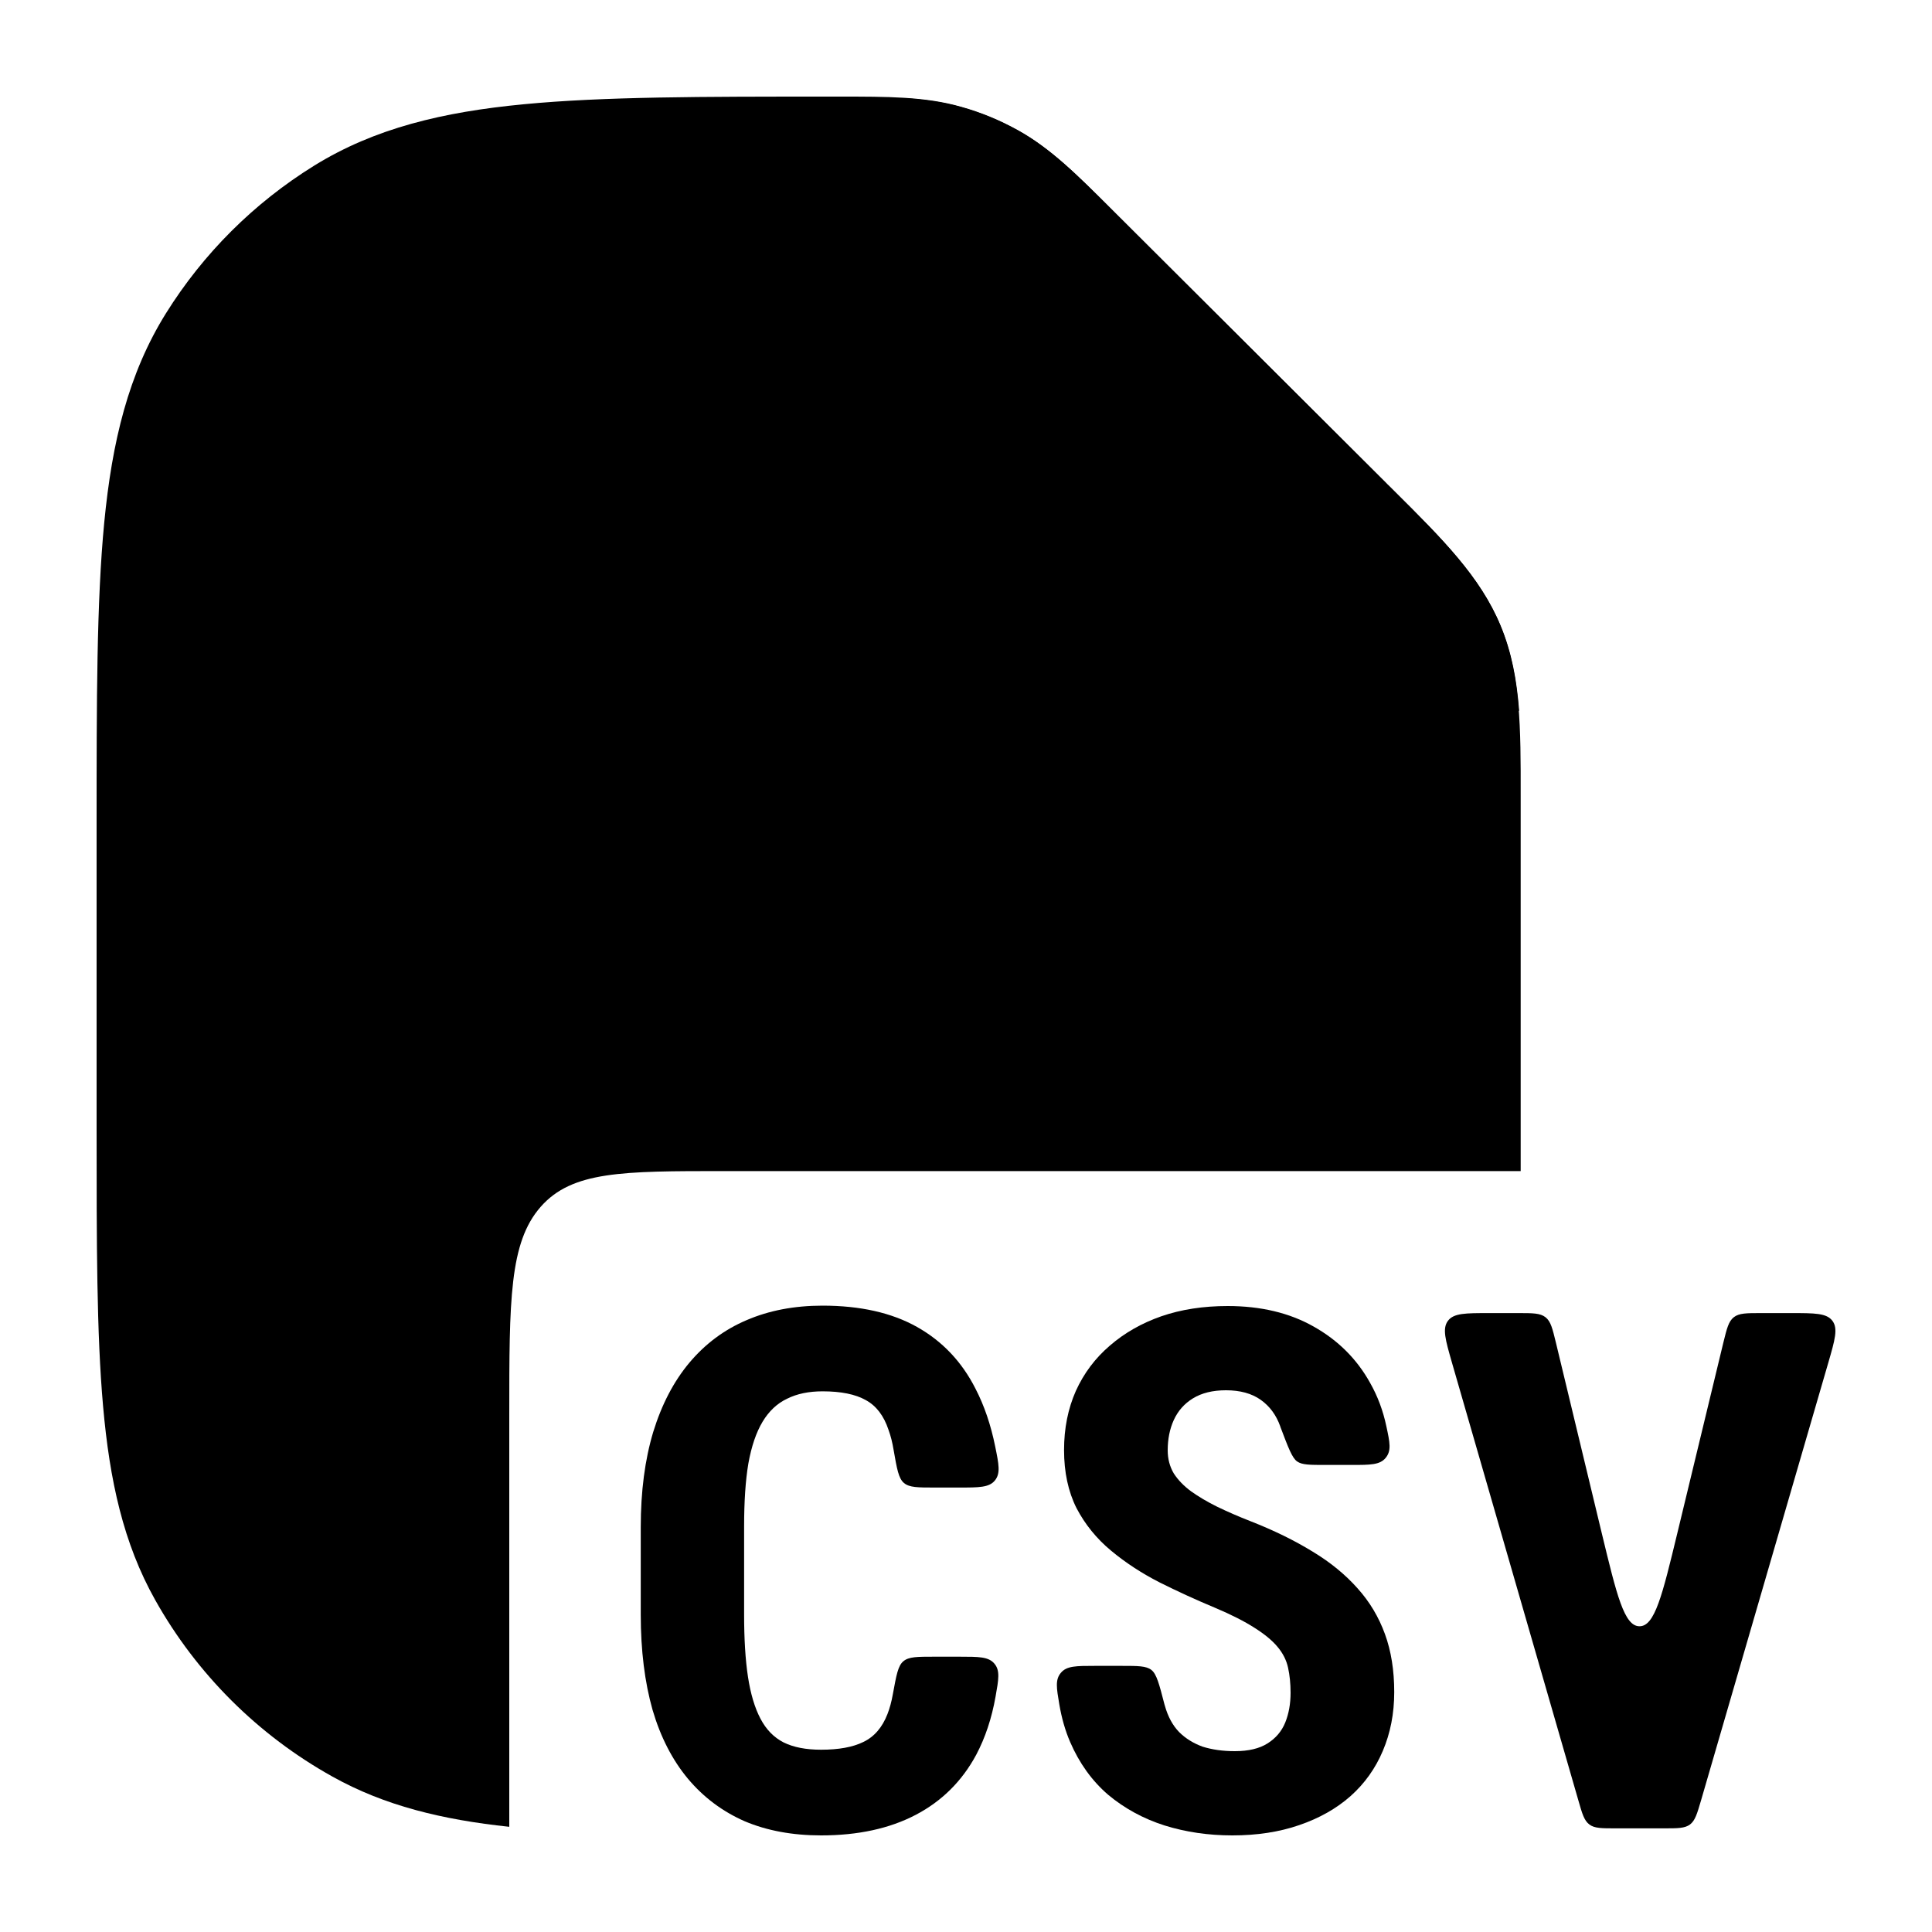 <svg width="20" height="20" viewBox="0 0 20 20" fill="currentcolor" xmlns="http://www.w3.org/2000/svg">
  <path d="M8.692 1C9.187 1 9.578 0.999 9.951 1.106C10.155 1.163 10.351 1.244 10.536 1.347C10.875 1.535 11.151 1.81 11.501 2.16L14.346 4.996L14.376 5.028C14.367 5.017 14.357 5.007 14.346 4.996L14.432 5.082C14.928 5.575 15.321 5.966 15.532 6.475C15.743 6.983 15.743 7.536 15.742 8.235L15.742 11.683C15.742 11.834 15.742 11.98 15.742 12.123H7.49C6.445 12.123 5.922 12.123 5.597 12.493C5.272 12.863 5.272 13.459 5.272 14.65V18.911C4.577 18.837 3.982 18.693 3.441 18.391C2.671 17.962 2.036 17.329 1.606 16.562C1.277 15.976 1.135 15.327 1.067 14.556C1 13.803 1 12.866 1 11.683V8.543C1 7.252 1 6.229 1.079 5.41C1.16 4.571 1.329 3.868 1.717 3.245C2.104 2.624 2.629 2.101 3.252 1.715C3.877 1.328 4.582 1.159 5.424 1.079C6.246 1 7.272 1 8.567 1L8.692 1Z" fill="currentcolor" fill-opacity="0.2" />
  <path fill-rule="evenodd" d="M15.726 7.357C15.702 7.041 15.649 6.753 15.535 6.479C15.324 5.97 14.931 5.58 14.435 5.086L14.349 5.001L11.504 2.164C11.154 1.815 10.878 1.539 10.539 1.351C10.354 1.249 10.158 1.168 9.955 1.11C9.757 1.054 9.554 1.027 9.333 1.015C9.321 1.071 9.313 1.12 9.307 1.159C9.276 1.378 9.276 1.66 9.276 1.935L9.276 2.754C9.276 3.653 9.276 4.402 9.357 4.997C9.441 5.625 9.628 6.192 10.085 6.648C10.542 7.103 11.11 7.289 11.74 7.373C12.337 7.453 13.089 7.453 13.99 7.453L14.689 7.453C14.954 7.453 15.229 7.453 15.444 7.423C15.513 7.413 15.614 7.395 15.726 7.357ZM14.349 5.001C14.36 5.011 14.37 5.022 14.38 5.033L14.349 5.001Z" fill="currentcolor" />
  <path d="M18.541 13.593H18.23C18.079 13.593 18.003 13.593 17.948 13.636C17.894 13.679 17.876 13.752 17.84 13.899L17.363 15.874C17.208 16.515 17.13 16.836 16.972 16.835C16.814 16.835 16.737 16.515 16.582 15.874L16.107 13.9C16.071 13.753 16.054 13.679 15.999 13.636C15.944 13.593 15.868 13.593 15.716 13.593H15.416C15.171 13.593 15.049 13.593 14.989 13.673C14.929 13.753 14.963 13.87 15.03 14.104L16.339 18.637C16.379 18.777 16.399 18.846 16.453 18.887C16.506 18.927 16.579 18.927 16.725 18.927H17.223C17.368 18.927 17.441 18.927 17.495 18.887C17.548 18.846 17.568 18.777 17.609 18.638L18.927 14.105C18.995 13.87 19.029 13.753 18.969 13.673C18.909 13.593 18.786 13.593 18.541 13.593Z" fill="currentcolor" />
  <path d="M13.36 17.524C13.36 17.428 13.351 17.342 13.334 17.264C13.317 17.186 13.28 17.113 13.224 17.047C13.17 16.982 13.09 16.916 12.985 16.85C12.882 16.784 12.747 16.715 12.581 16.645C12.382 16.562 12.19 16.474 12.004 16.381C11.818 16.286 11.65 16.176 11.5 16.051C11.351 15.927 11.232 15.78 11.144 15.612C11.058 15.441 11.015 15.24 11.015 15.011C11.015 14.786 11.056 14.582 11.137 14.399C11.22 14.216 11.337 14.06 11.489 13.93C11.641 13.798 11.819 13.697 12.022 13.626C12.228 13.555 12.457 13.52 12.709 13.52C13.052 13.52 13.349 13.591 13.598 13.732C13.851 13.874 14.046 14.068 14.183 14.315C14.262 14.454 14.318 14.605 14.352 14.767C14.388 14.934 14.405 15.017 14.345 15.091C14.285 15.165 14.187 15.165 13.991 15.165H13.721C13.56 15.165 13.479 15.165 13.428 15.129C13.376 15.093 13.336 14.986 13.255 14.772C13.255 14.77 13.254 14.768 13.253 14.765C13.211 14.648 13.144 14.557 13.051 14.491C12.958 14.425 12.838 14.392 12.691 14.392C12.554 14.392 12.44 14.42 12.349 14.476C12.261 14.53 12.195 14.604 12.151 14.7C12.109 14.792 12.088 14.897 12.088 15.014C12.088 15.102 12.109 15.182 12.151 15.253C12.195 15.321 12.255 15.383 12.331 15.439C12.407 15.493 12.496 15.546 12.599 15.597C12.704 15.648 12.819 15.698 12.944 15.747C13.187 15.842 13.401 15.947 13.588 16.062C13.774 16.174 13.929 16.302 14.054 16.443C14.179 16.582 14.273 16.74 14.337 16.916C14.401 17.091 14.433 17.292 14.433 17.516C14.433 17.739 14.393 17.941 14.315 18.125C14.239 18.305 14.128 18.462 13.981 18.593C13.834 18.723 13.656 18.823 13.448 18.894C13.242 18.965 13.012 19 12.757 19C12.51 19 12.276 18.966 12.055 18.897C11.835 18.827 11.64 18.72 11.471 18.579C11.304 18.435 11.173 18.253 11.078 18.033C11.027 17.915 10.99 17.785 10.966 17.644C10.937 17.473 10.922 17.387 10.983 17.316C11.043 17.245 11.14 17.245 11.336 17.245H11.61C11.78 17.245 11.865 17.245 11.919 17.287C11.973 17.329 12 17.433 12.054 17.642C12.056 17.648 12.057 17.654 12.059 17.659C12.091 17.772 12.14 17.862 12.206 17.93C12.272 17.996 12.353 18.046 12.448 18.081C12.546 18.112 12.658 18.128 12.783 18.128C12.925 18.128 13.037 18.101 13.121 18.048C13.207 17.994 13.268 17.922 13.305 17.831C13.341 17.741 13.36 17.639 13.36 17.524Z" fill="currentcolor" />
  <path d="M9.243 17.537C9.279 17.341 9.296 17.243 9.352 17.197C9.408 17.15 9.495 17.15 9.669 17.15H9.932C10.133 17.15 10.234 17.15 10.294 17.222C10.354 17.293 10.338 17.383 10.306 17.563C10.266 17.789 10.199 17.989 10.106 18.165C9.959 18.438 9.75 18.646 9.478 18.788C9.208 18.929 8.882 19 8.5 19C8.204 19 7.94 18.951 7.71 18.854C7.48 18.753 7.284 18.607 7.122 18.414C6.961 18.221 6.838 17.983 6.755 17.7C6.674 17.414 6.633 17.085 6.633 16.714V15.809C6.633 15.438 6.676 15.11 6.762 14.824C6.85 14.538 6.975 14.299 7.137 14.106C7.301 13.911 7.498 13.764 7.729 13.666C7.961 13.566 8.223 13.516 8.515 13.516C8.904 13.516 9.23 13.589 9.492 13.736C9.754 13.883 9.957 14.096 10.099 14.377C10.189 14.551 10.257 14.75 10.302 14.973C10.34 15.159 10.359 15.252 10.299 15.326C10.239 15.399 10.135 15.399 9.928 15.399H9.676C9.502 15.399 9.414 15.399 9.358 15.352C9.302 15.305 9.285 15.207 9.251 15.012C9.238 14.932 9.22 14.862 9.198 14.802C9.149 14.655 9.071 14.553 8.963 14.494C8.855 14.433 8.706 14.403 8.515 14.403C8.373 14.403 8.25 14.428 8.147 14.48C8.045 14.528 7.96 14.608 7.894 14.718C7.828 14.828 7.779 14.972 7.747 15.15C7.717 15.328 7.703 15.546 7.703 15.802V16.714C7.703 16.966 7.716 17.181 7.743 17.359C7.77 17.535 7.813 17.679 7.872 17.791C7.931 17.904 8.01 17.985 8.111 18.037C8.214 18.088 8.343 18.113 8.5 18.113C8.681 18.113 8.827 18.087 8.937 18.033C9.05 17.979 9.133 17.883 9.187 17.744C9.21 17.685 9.229 17.616 9.243 17.537Z" fill="currentcolor" />
</svg>
